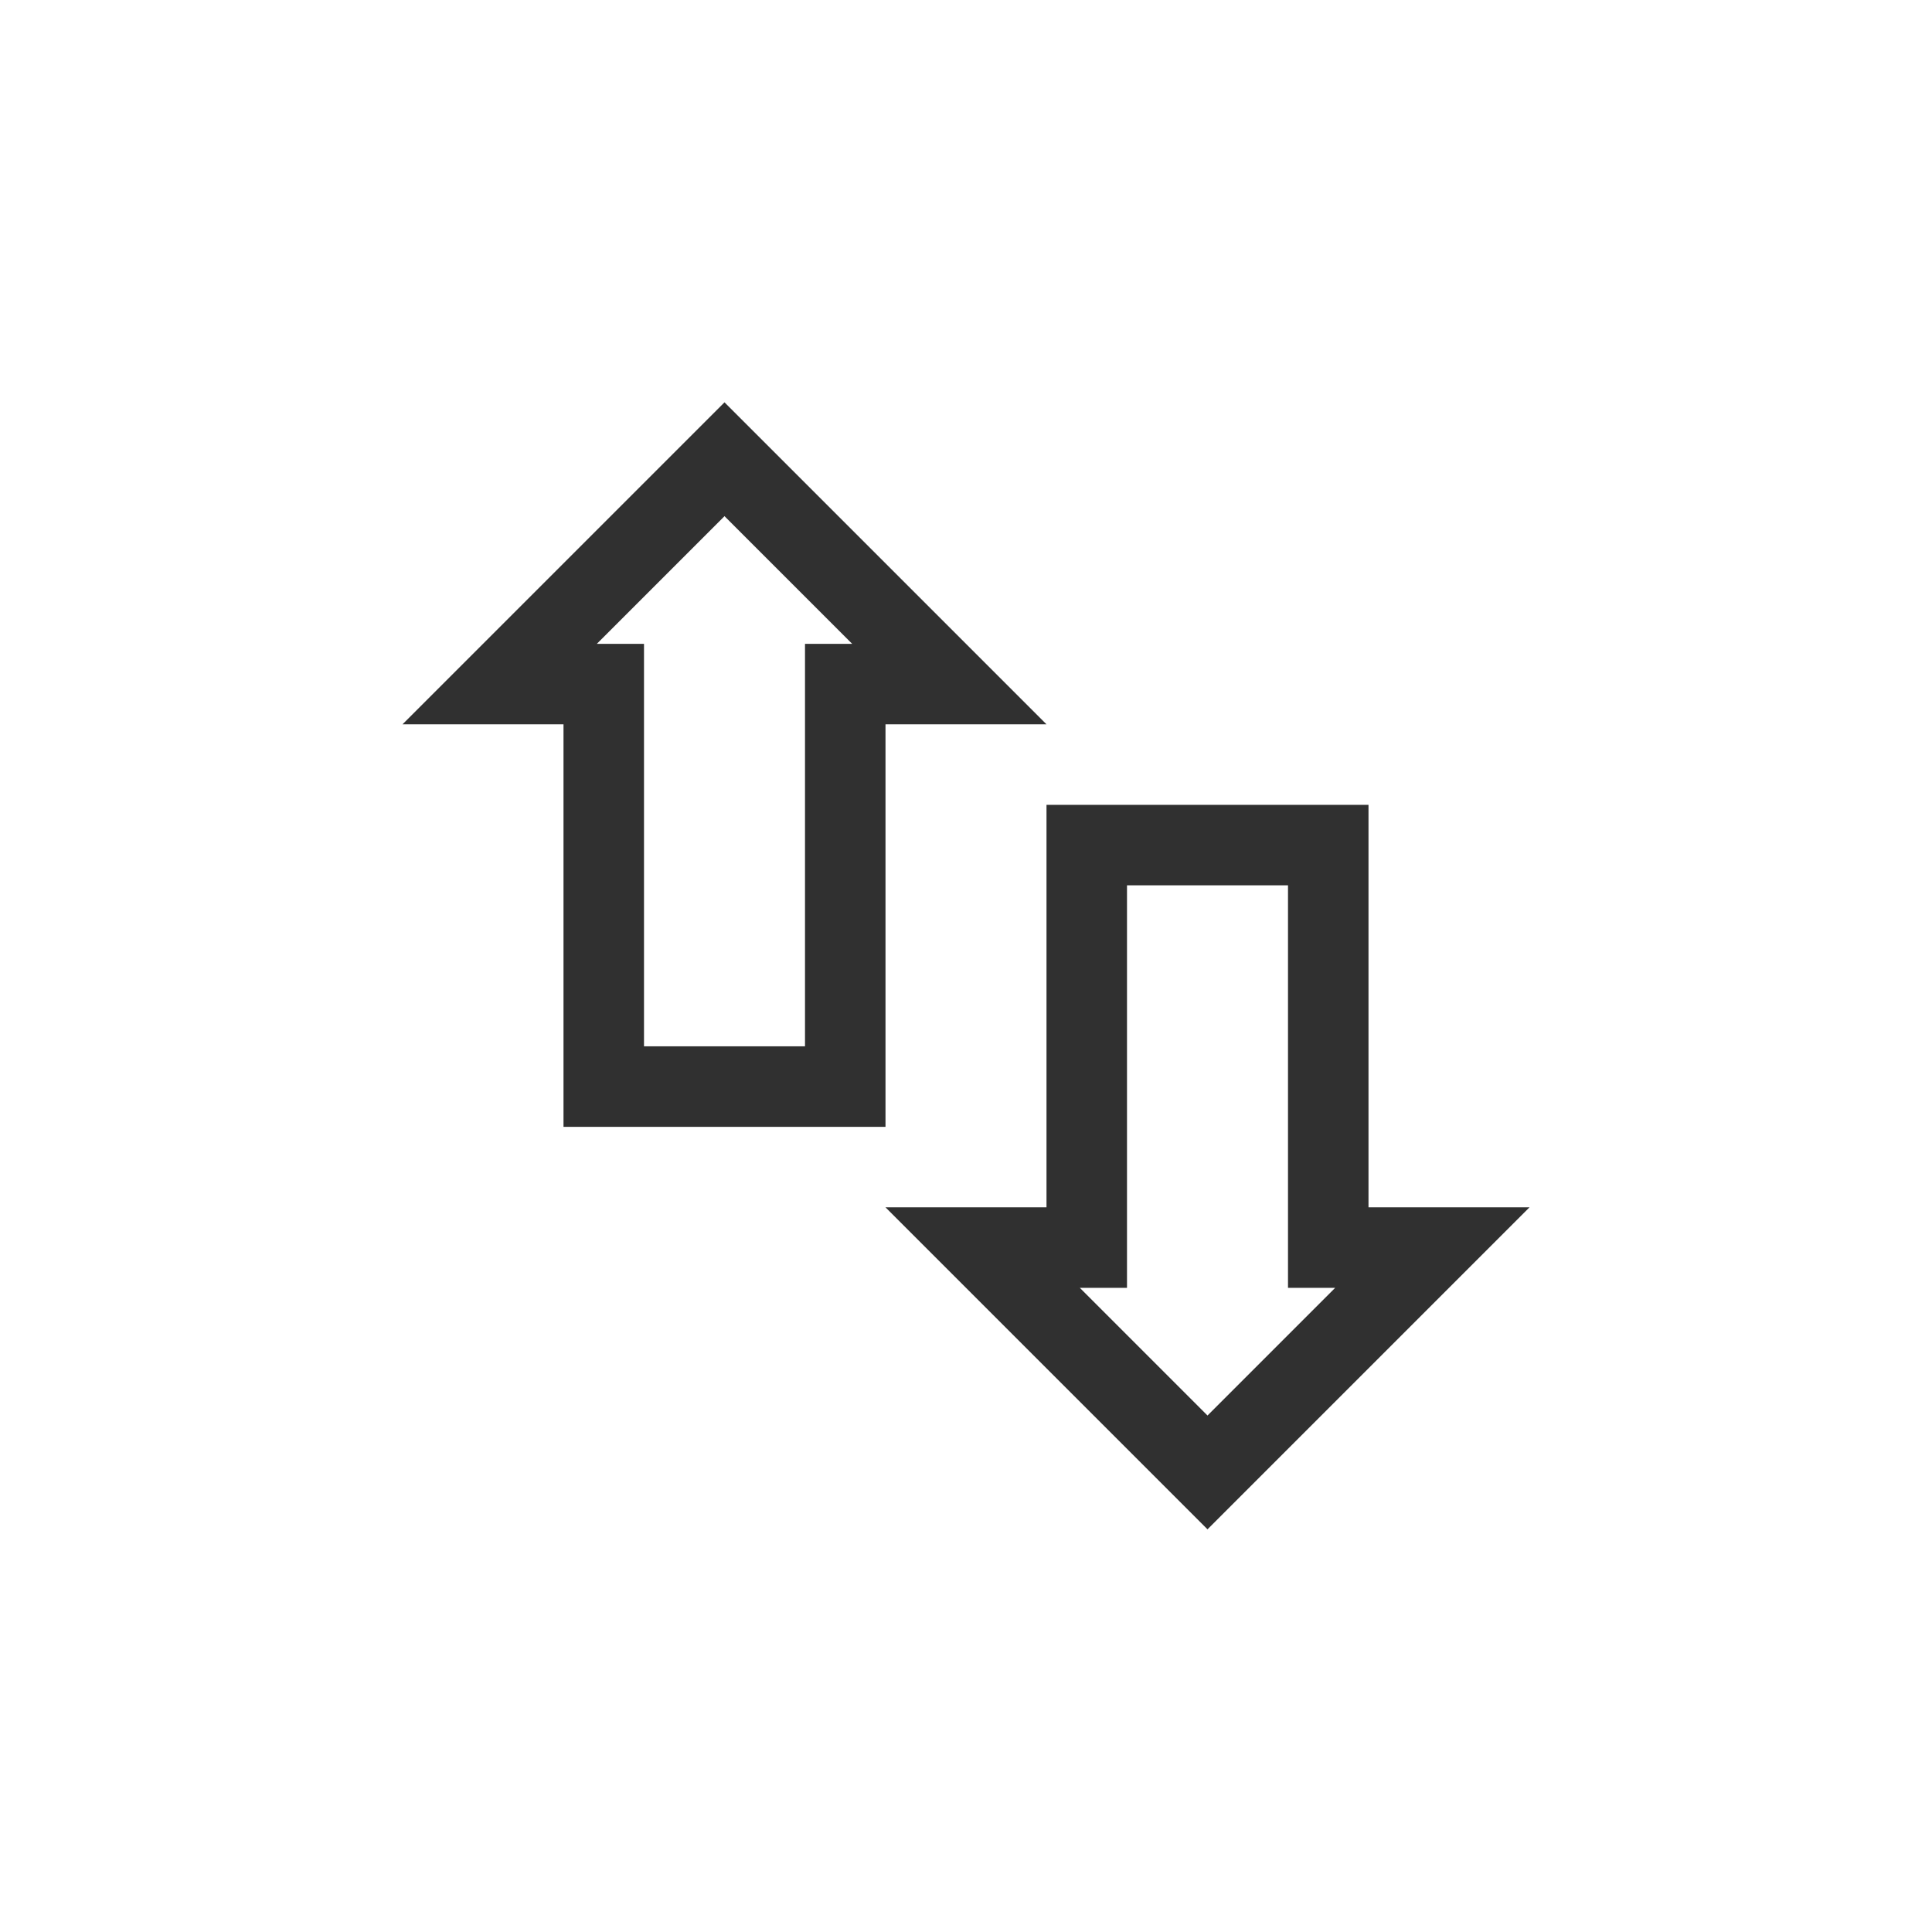 <?xml version="1.0" encoding="UTF-8"?>
<svg width="24px" height="24px" viewBox="0 0 24 24" version="1.1" xmlns="http://www.w3.org/2000/svg" xmlns:xlink="http://www.w3.org/1999/xlink">
    <!-- Generator: Sketch 51.3 (57544) - http://www.bohemiancoding.com/sketch -->
    <title>mail-send-receive</title>
    <desc>Created with Sketch.</desc>
    <defs></defs>
    <g id="mail-send-receive" stroke="none" stroke-width="1" fill="none" fill-rule="evenodd">
        <path d="M9,6.412 L7.414,7.998 L8,7.998 L8,12.998 L10,12.998 L10,7.998 L10.586,7.998 L9,6.412 Z M9,4.998 L13,8.998 L11,8.998 L11,13.998 L7,13.998 L7,8.998 L5,8.998 L9,4.998 Z M16,15.998 L16,10.998 L14,10.998 L14,15.998 L13.414,15.998 L15,17.584 L16.586,15.998 L16,15.998 Z M13,9.998 L17,9.998 L17,14.998 L19,14.998 L15,18.998 L11,14.998 L13,14.998 L13,9.998 Z" id="Shape" fill="#303030" fill-rule="nonzero"></path>
    </g>
</svg>